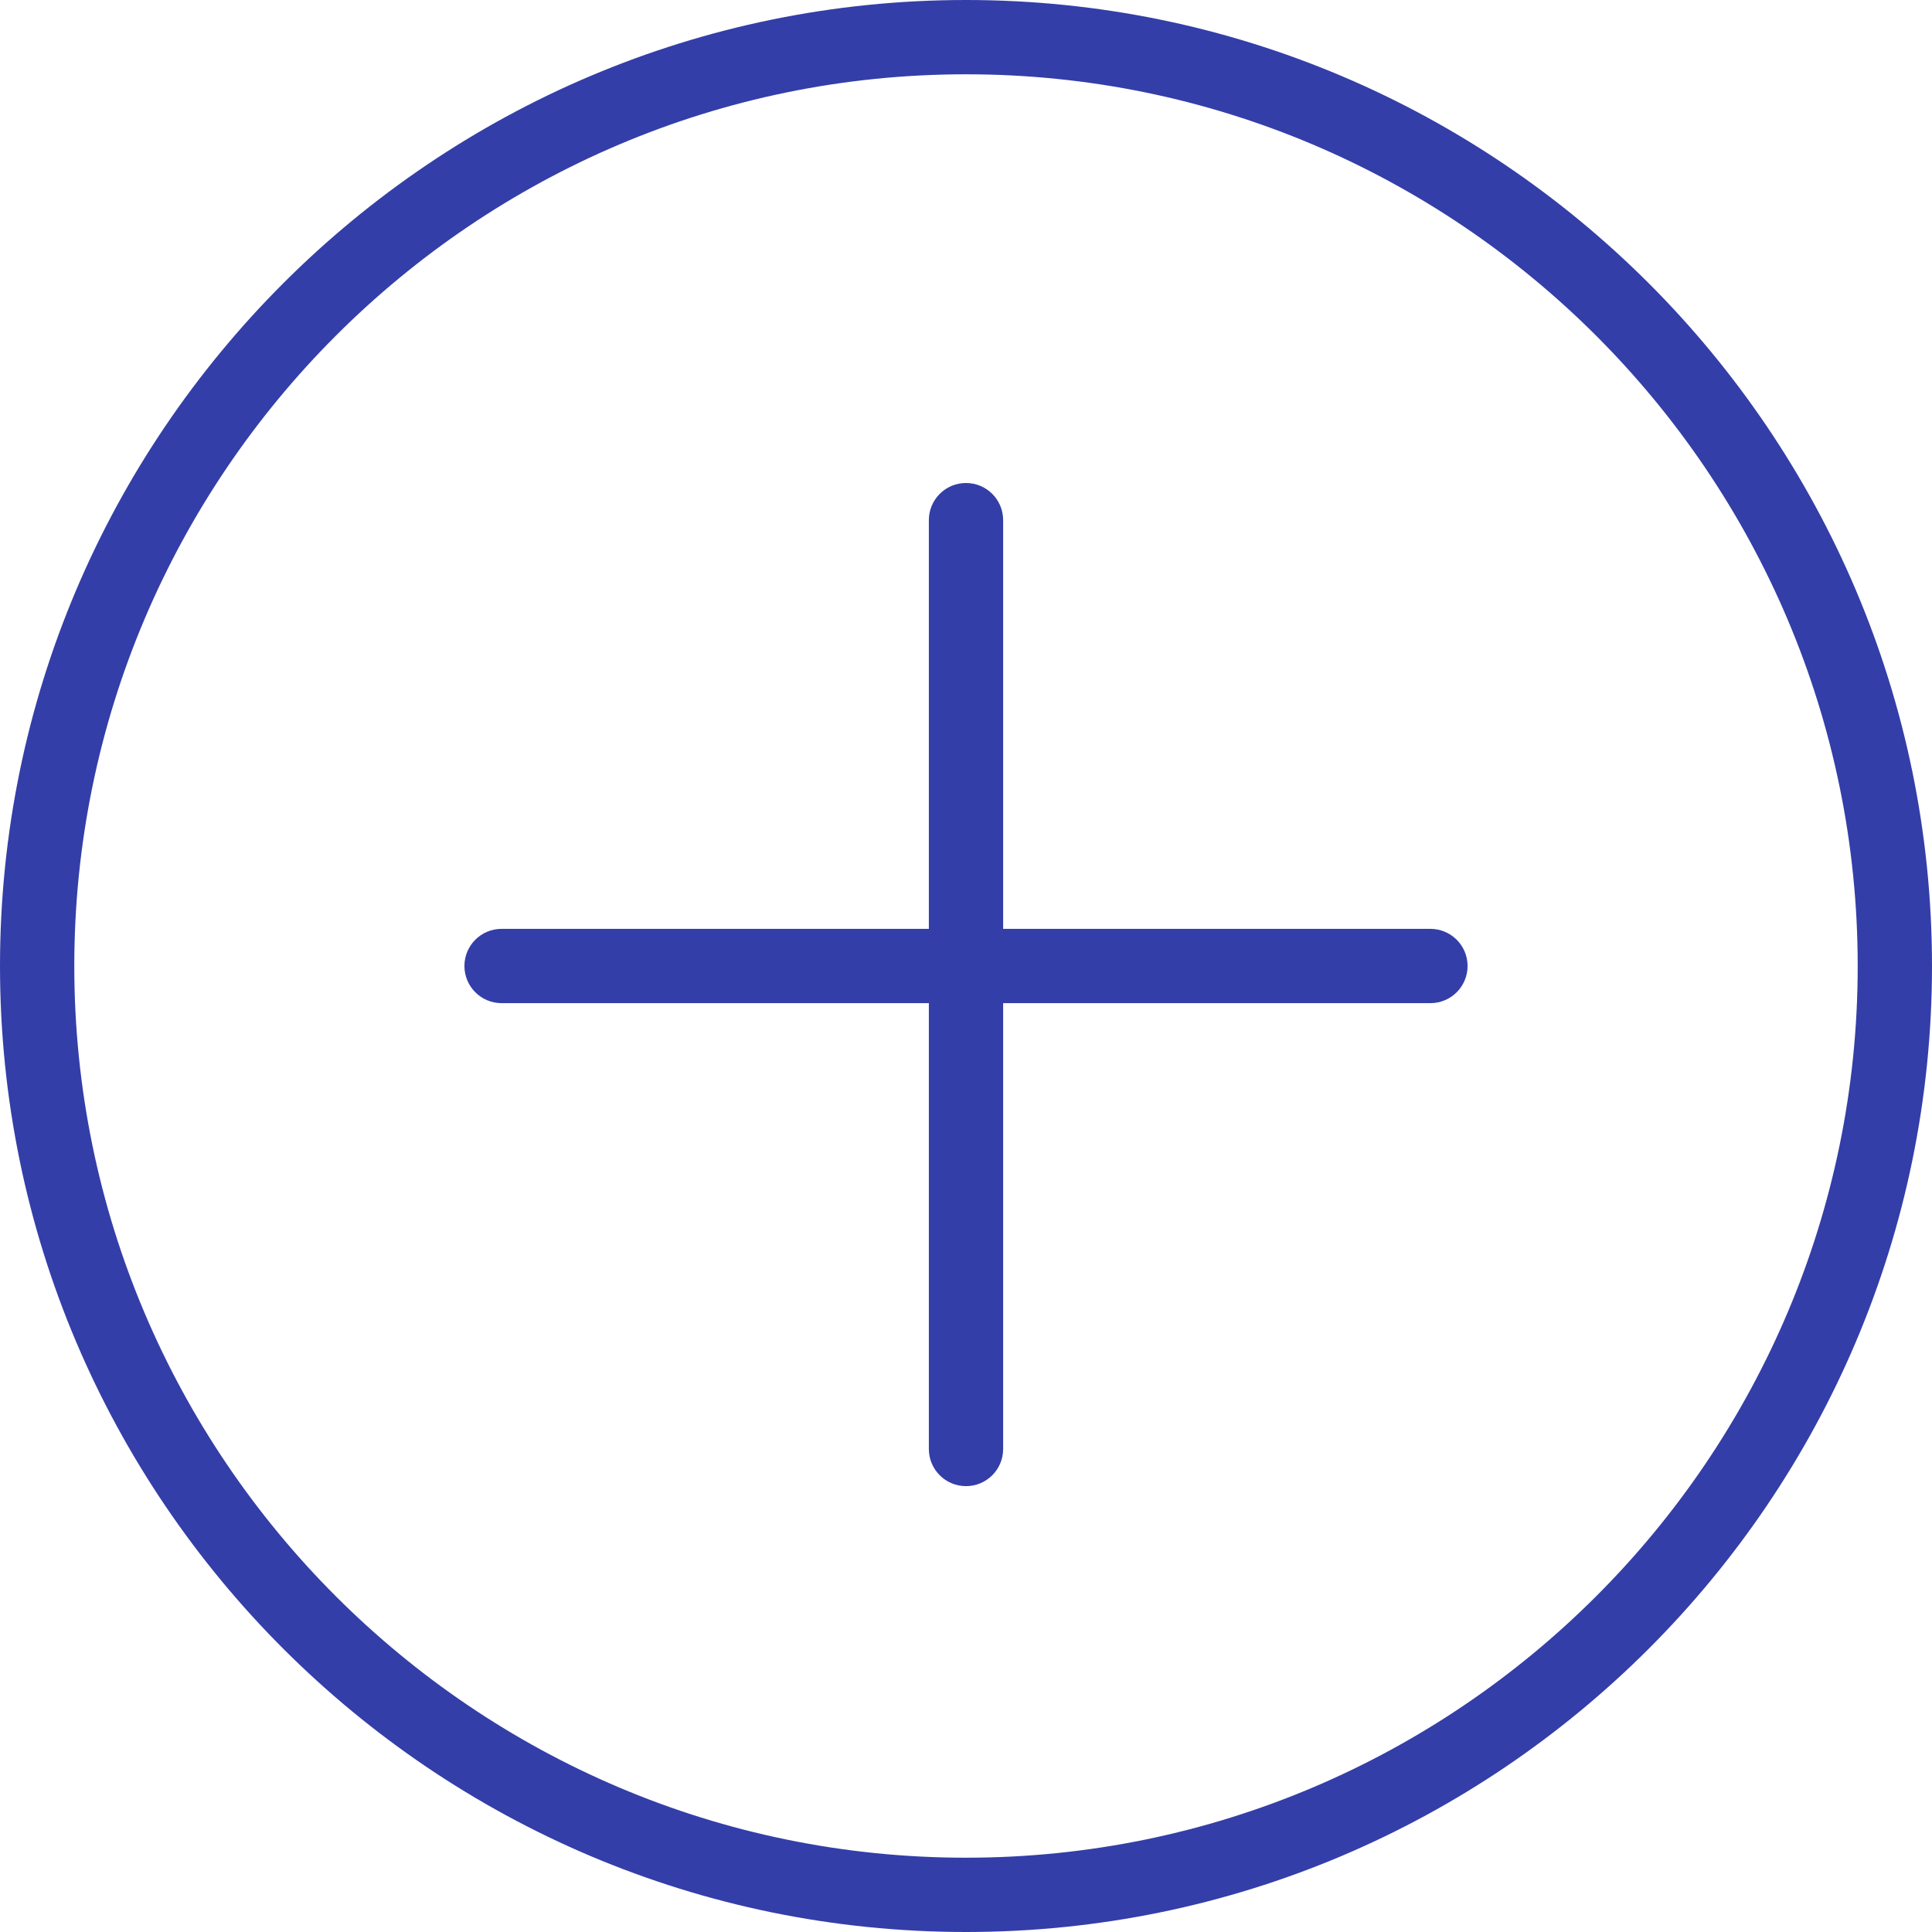<svg width="44" height="44" viewBox="0 0 44 44" fill="none" xmlns="http://www.w3.org/2000/svg">
<g clip-path="url(#clip0_425_1654)">
<path d="M22 0C9.87 0 0 9.869 0 22C0 34.131 9.87 44 22 44C34.13 44 44 34.131 44 22C44 9.869 34.13 0 22 0ZM22 42.308C10.803 42.308 1.692 33.197 1.692 22C1.692 10.803 10.803 1.692 22 1.692C33.197 1.692 42.308 10.803 42.308 22C42.308 33.197 33.197 42.308 22 42.308Z" fill="#343EA8"/>
<path d="M32.577 21.154H22.846V11.846C22.846 11.378 22.467 11 22 11C21.533 11 21.154 11.378 21.154 11.846V21.154H11.423C10.956 21.154 10.577 21.532 10.577 22C10.577 22.468 10.956 22.846 11.423 22.846H21.154V33C21.154 33.468 21.533 33.846 22 33.846C22.467 33.846 22.846 33.468 22.846 33V22.846H32.577C33.044 22.846 33.423 22.468 33.423 22C33.423 21.532 33.044 21.154 32.577 21.154Z" fill="#343EA8"/>
</g>
<defs>
<clipPath id="clip0_425_1654">
<rect width="44" height="44" fill="white"/>
</clipPath>
</defs>
</svg>
